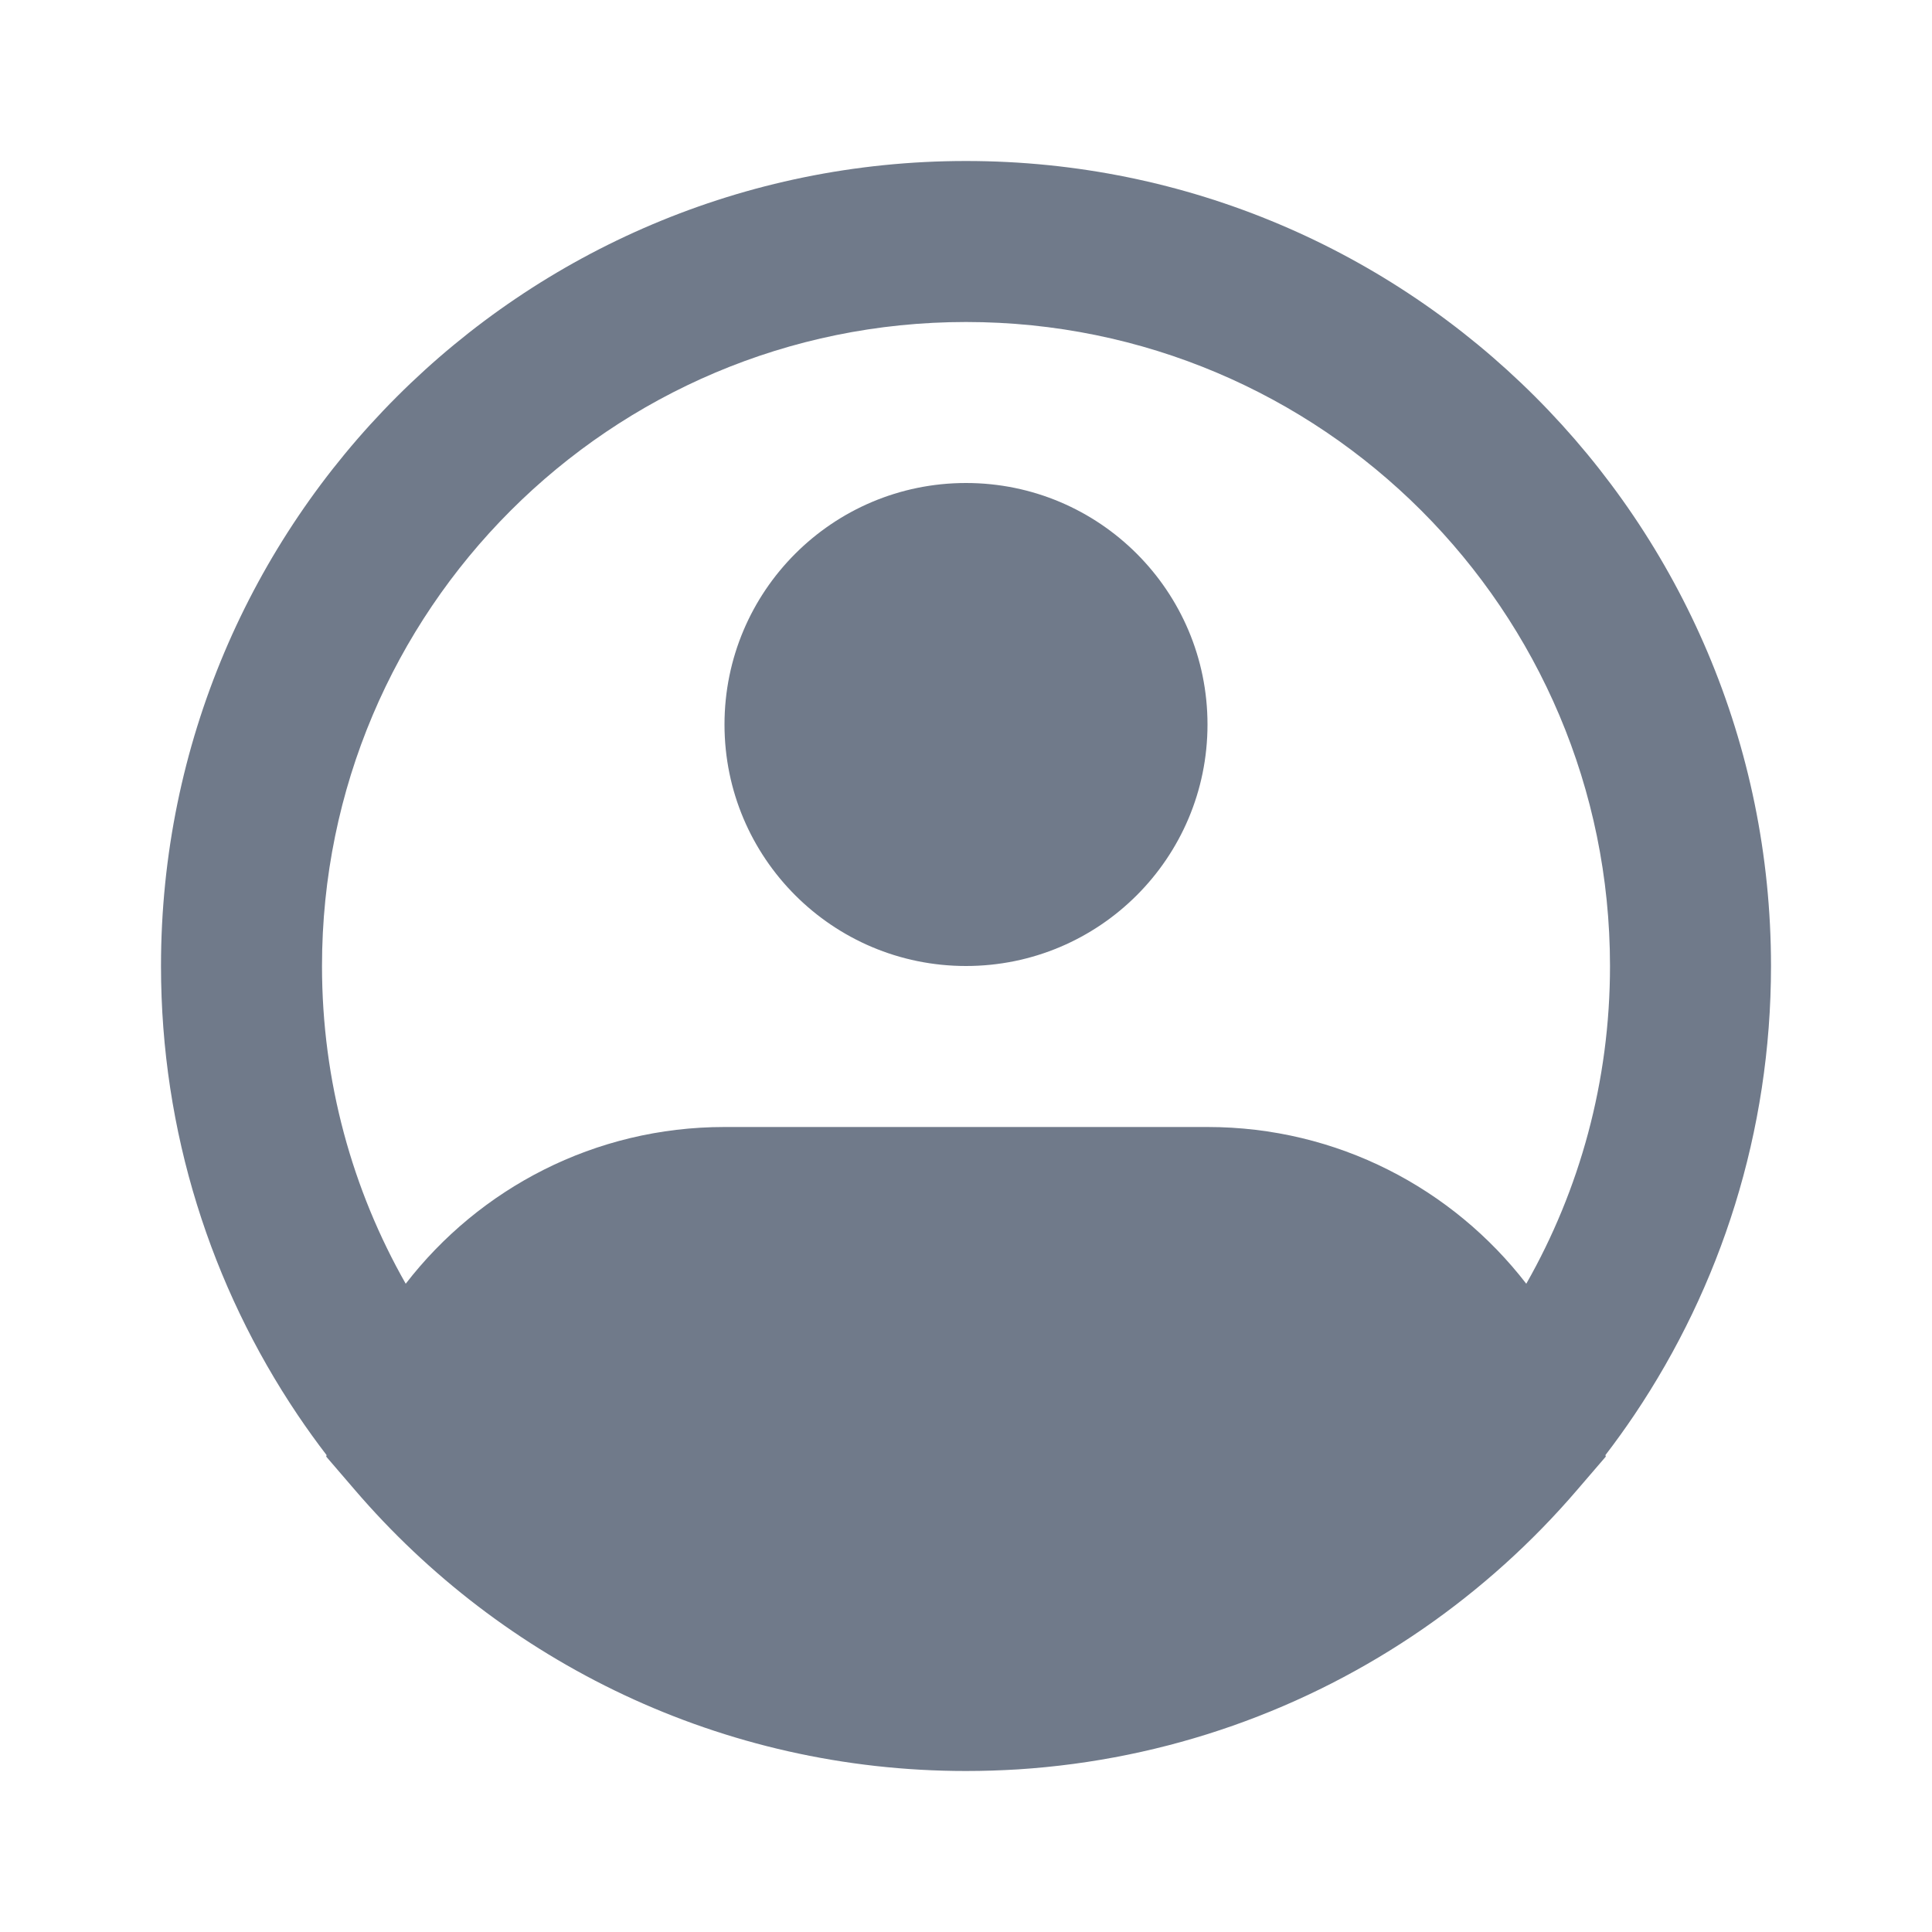 <svg width="24" height="24" viewBox="0 0 24 24" fill="none" xmlns="http://www.w3.org/2000/svg">
<path fill-rule="evenodd" clip-rule="evenodd" d="M12 4C7.582 4 4 7.582 4 12C4 13.437 4.378 14.783 5.04 15.947C5.954 14.763 7.387 14 9 14H15C16.613 14 18.046 14.763 18.96 15.947C19.622 14.783 20 13.437 20 12C20 7.582 16.418 4 12 4ZM19.943 18.076C20.068 17.913 20.189 17.745 20.304 17.574C21.375 15.981 22 14.062 22 12C22 6.477 17.523 2 12 2C6.477 2 2 6.477 2 12C2 14.062 2.625 15.981 3.696 17.574C3.811 17.745 3.932 17.913 4.057 18.076L4.052 18.094L4.407 18.507C6.239 20.644 8.962 22 12 22C12 22 12 22 12 22C12.216 22 12.431 21.993 12.644 21.98C14.505 21.861 16.229 21.233 17.675 20.235C18.387 19.743 19.032 19.162 19.593 18.507L19.948 18.094L19.943 18.076ZM12 6C10.343 6 9 7.343 9 9C9 10.657 10.343 12 12 12C13.657 12 15 10.657 15 9C15 7.343 13.657 6 12 6Z" fill="#707A8A"/>
</svg>

